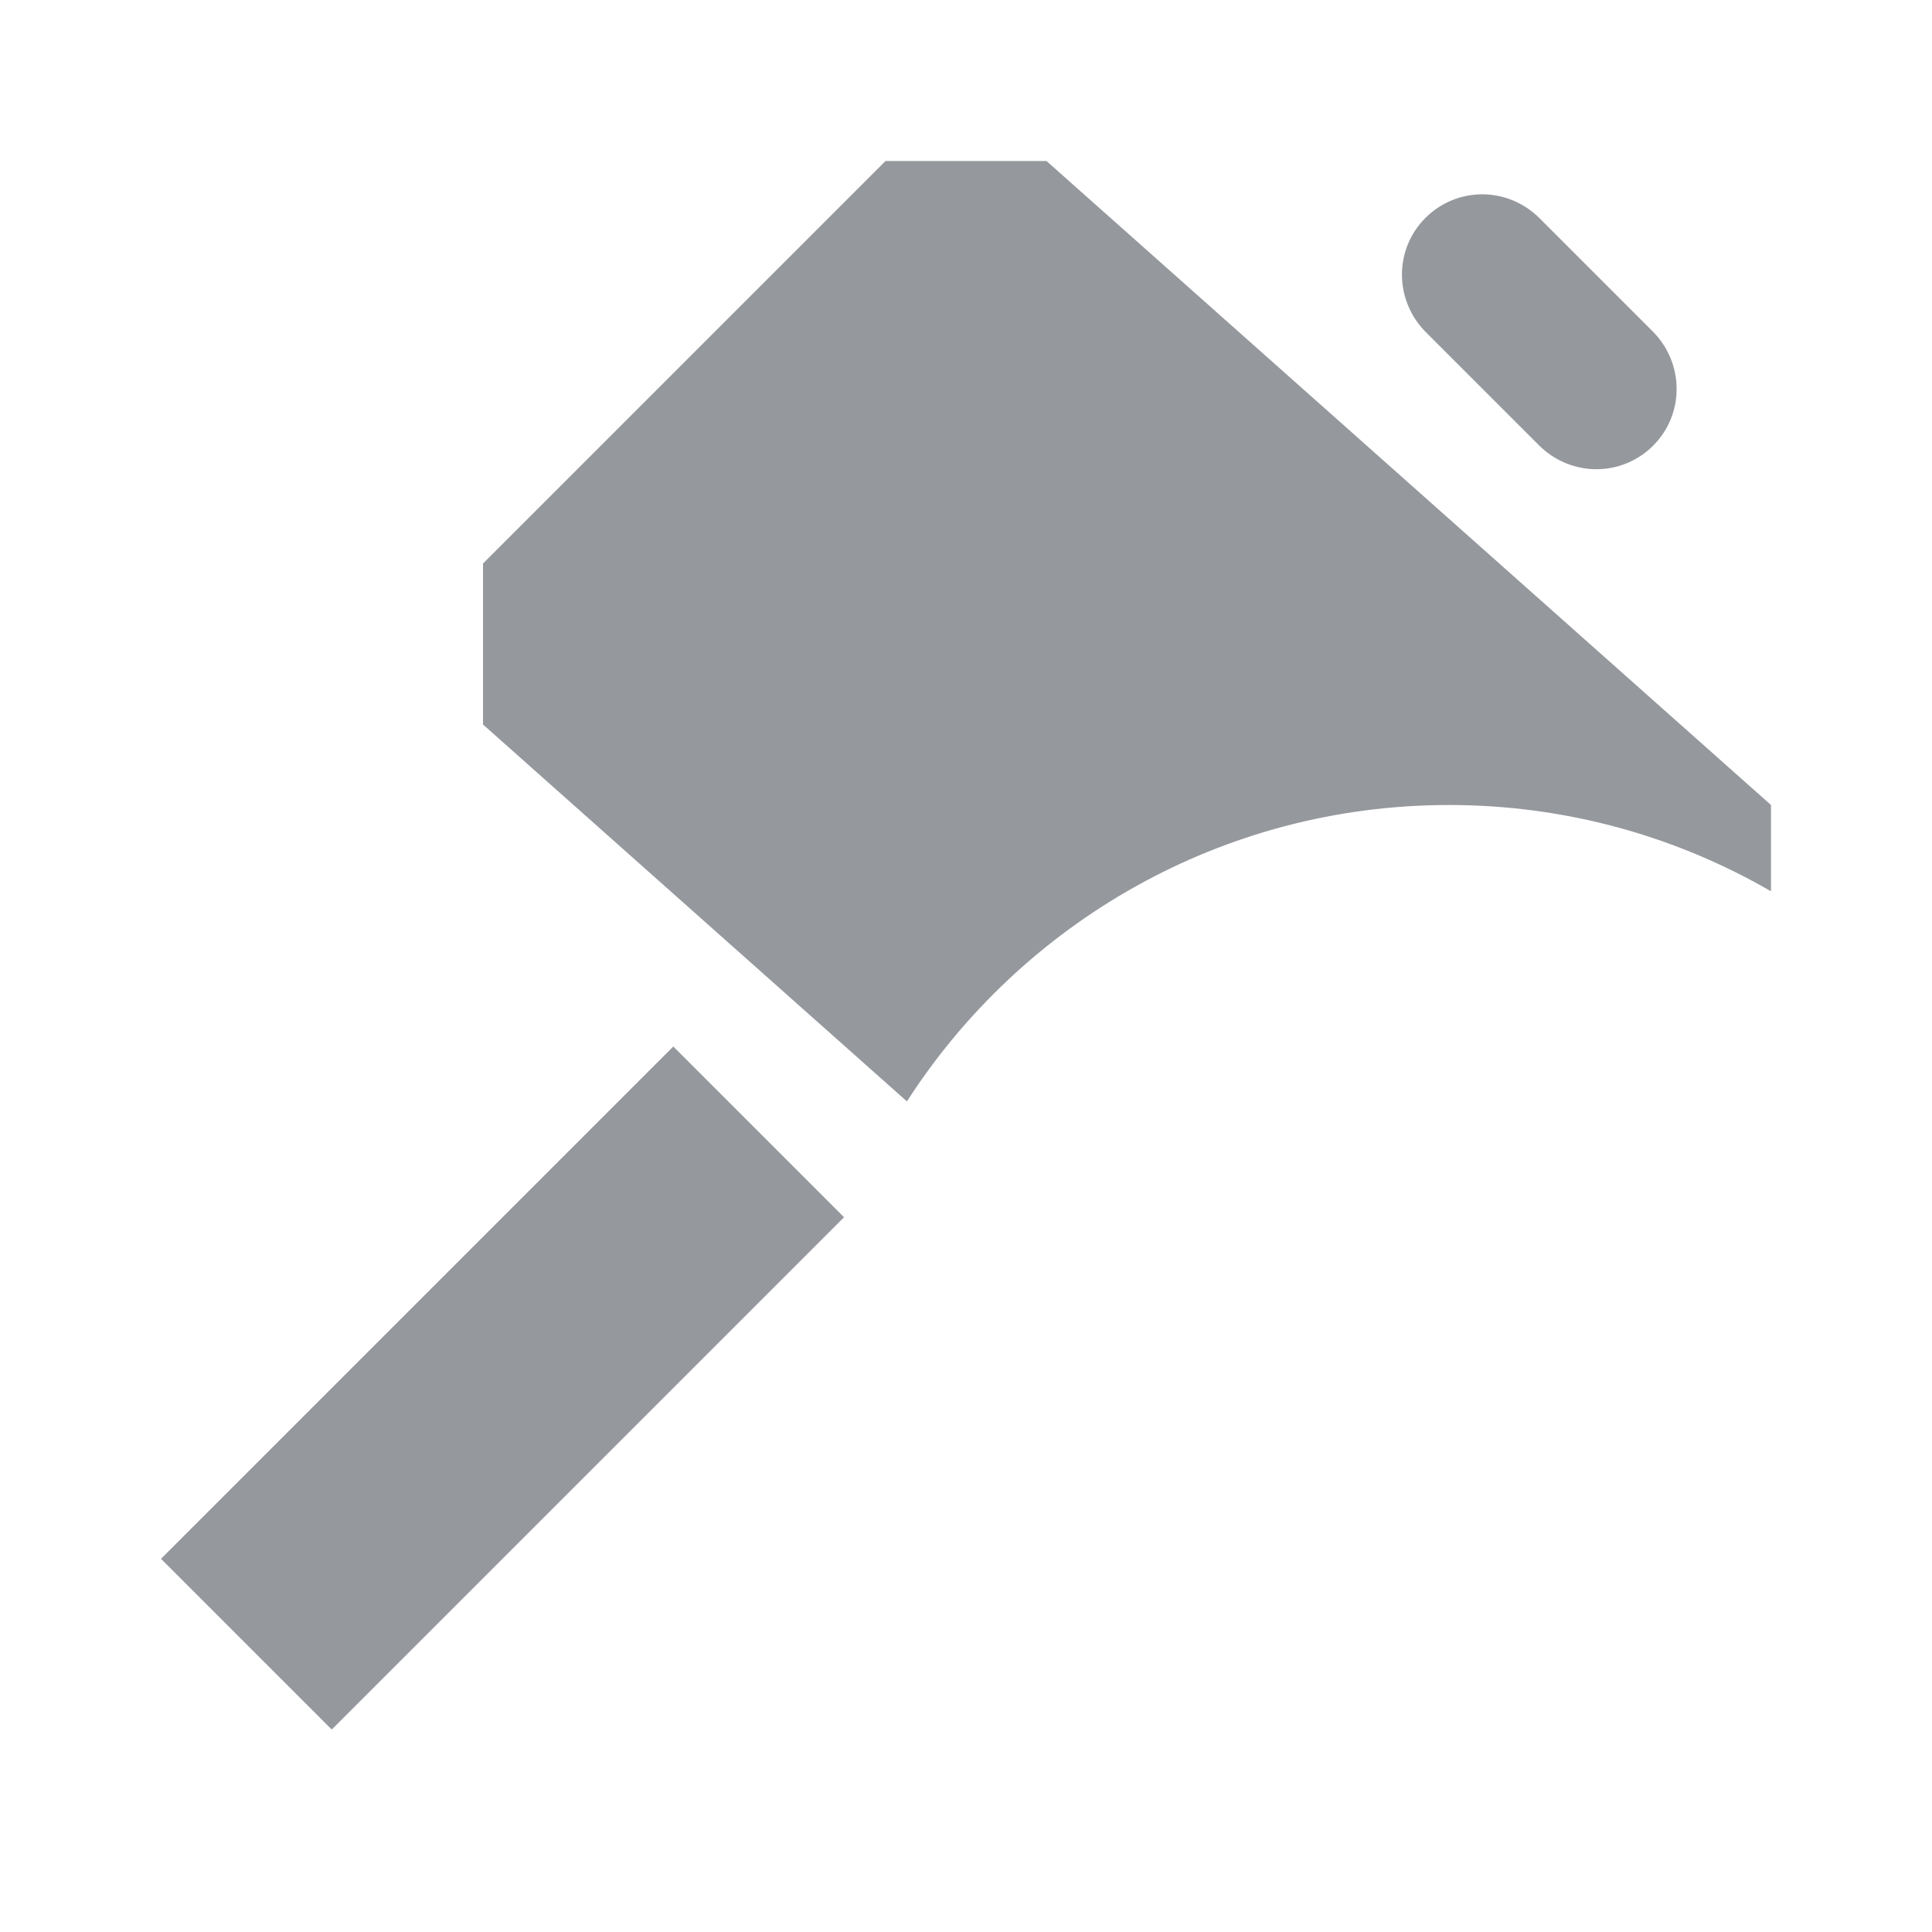 <svg xmlns="http://www.w3.org/2000/svg" width="24" height="24" viewBox="0 0 24 24">
  <g fill="none" fill-rule="evenodd">
    <path fill="#4F545C" d="M22,11.072 C20.823,10.391 19.457,10 18,10 C15.178,10 12.691,11.467 11.266,13.682 L6,9 L6,7 L11,2 L13,2 L22,10 L22,11.072 Z M17.707,2.707 C18.098,2.317 18.728,2.313 19.128,2.714 L20.529,4.115 C20.923,4.509 20.929,5.142 20.536,5.536 C20.145,5.926 19.515,5.929 19.115,5.529 L17.714,4.128 C17.32,3.734 17.314,3.1 17.707,2.707 Z M8.364,13 L10.485,15.121 L4.121,21.485 L2,19.364 L8.364,13 Z" opacity=".6"/>
    <rect width="24" height="24"/>
  </g>
</svg>

